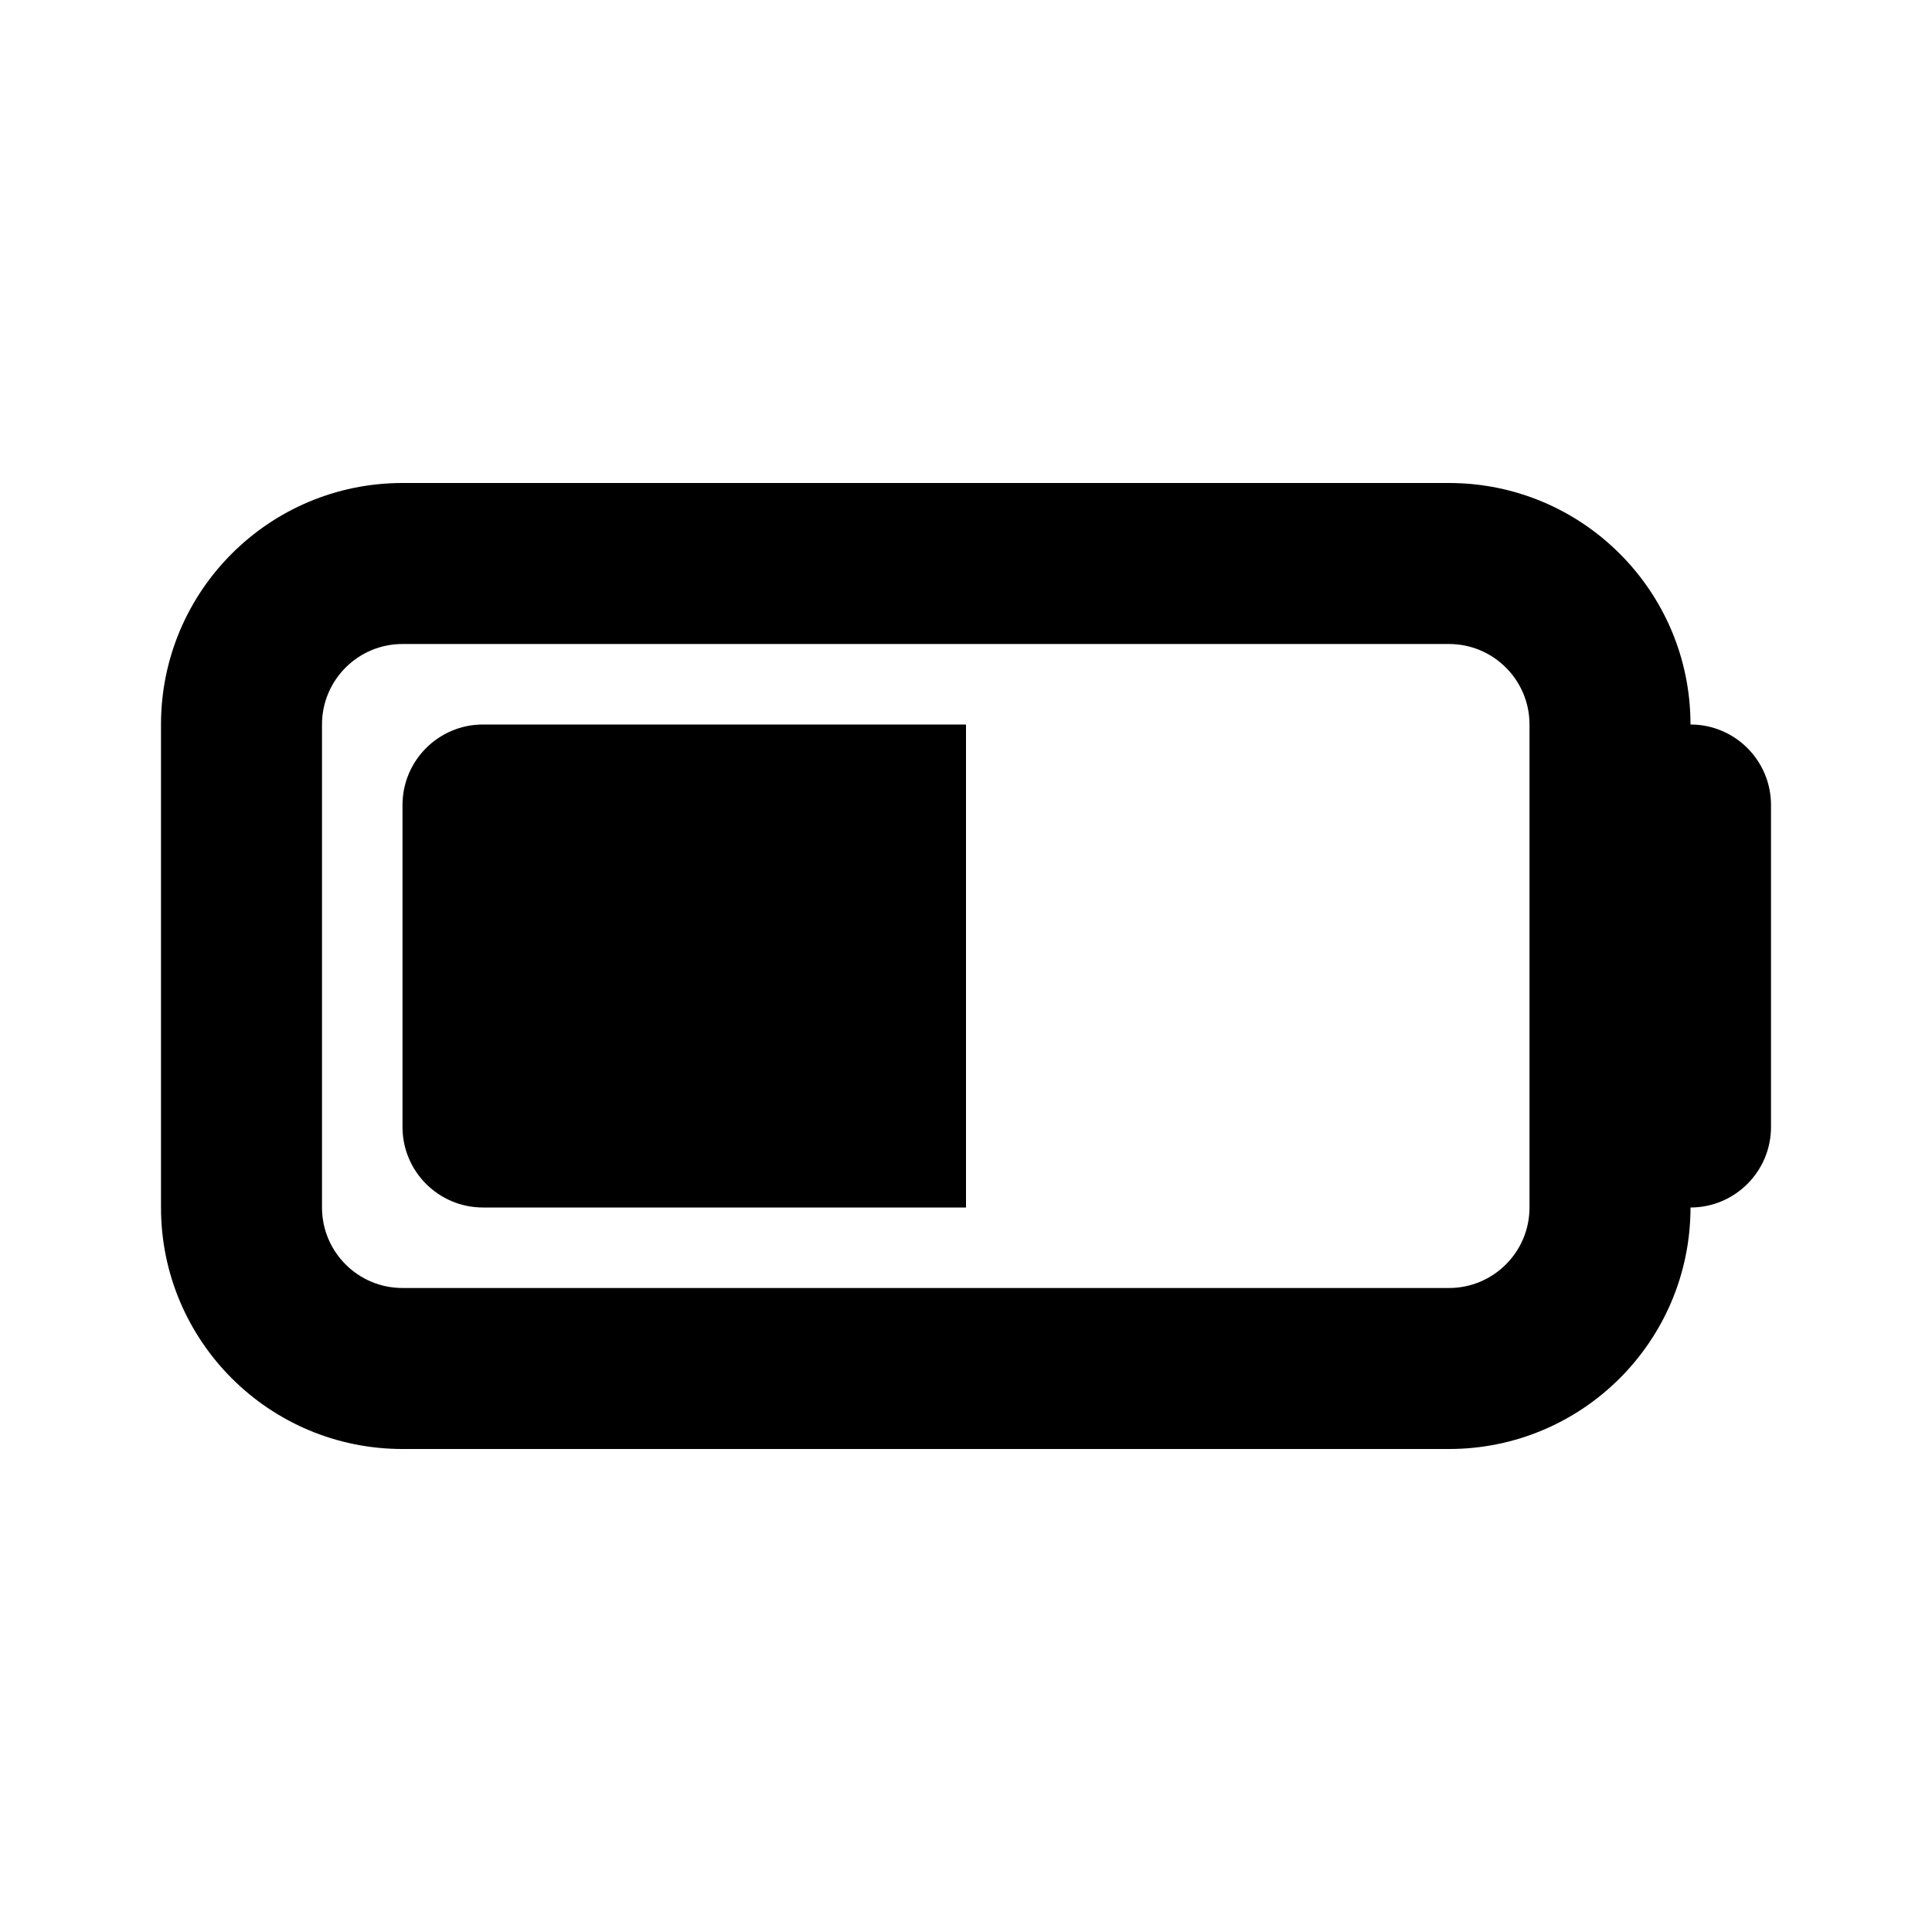 <svg xmlns='http://www.w3.org/2000/svg' id='icons_battery' viewBox='0 0 24 24'>
<path d='M6 15C5.448 15 5 14.552 5 14L5 10C5 9.448 5.448 9 6 9L12 9L12 15L6 15z' />
<path fill-rule='evenodd' clip-rule='evenodd' d='M18 6L5 6C3.343 6 2 7.343 2 9L2 15C2 16.657 3.343 18 5 18L18 18C19.657 18 21 16.657 21 15C21.552 15 22 14.552 22 14L22 10C22 9.448 21.552 9 21 9C21 7.343 19.657 6 18 6zM18 8L5 8C4.448 8 4 8.448 4 9L4 15C4 15.552 4.448 16 5 16L18 16C18.552 16 19 15.552 19 15L19 9C19 8.448 18.552 8 18 8z' />
</svg>